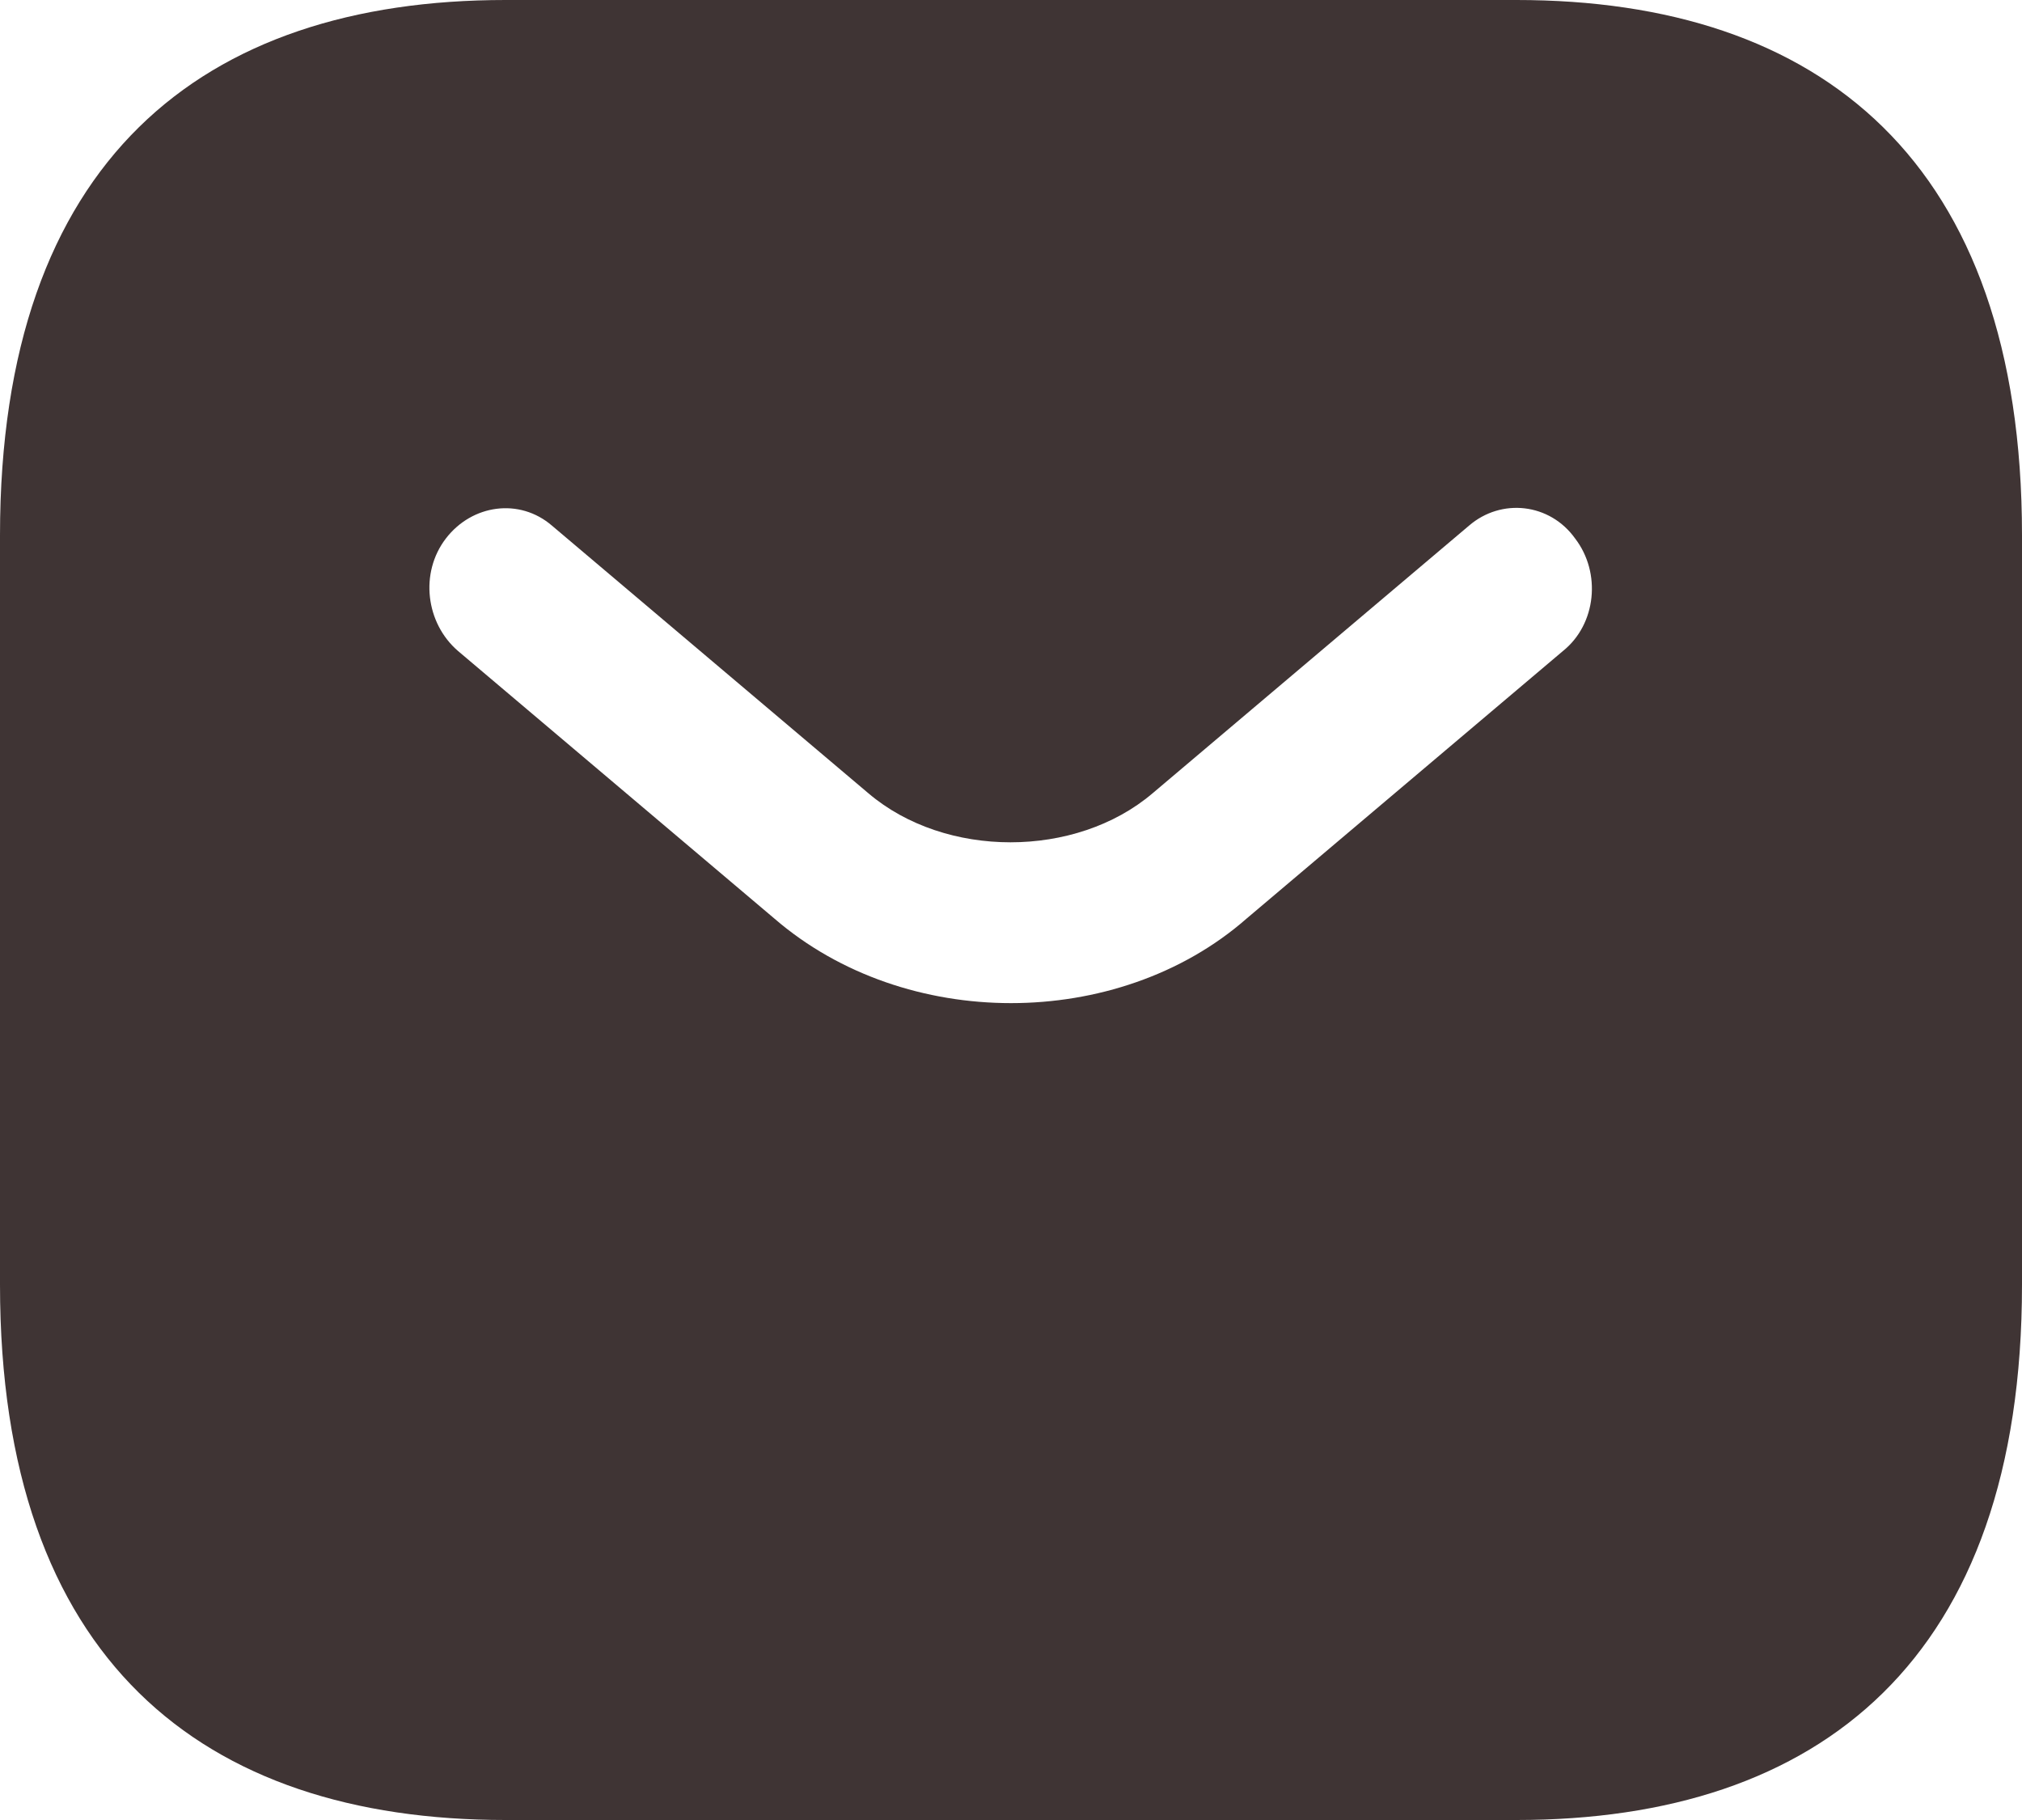 <svg width="20" height="18" viewBox="0 0 20 18" fill="none" xmlns="http://www.w3.org/2000/svg">
<path fill-rule="evenodd" clip-rule="evenodd" d="M5 18H15C18 18 20 16.412 20 12.706V5.294C20 1.588 18 0 15 0H5C2 0 0 1.588 0 5.294V12.706C0 16.412 2 18 5 18ZM7.66 9.085C8.31 9.646 9.16 9.921 10 9.921C10.84 9.921 11.69 9.646 12.33 9.085L15.46 6.438C15.79 6.173 15.84 5.665 15.58 5.326C15.33 4.976 14.85 4.923 14.53 5.199L11.4 7.846C10.64 8.492 9.35 8.492 8.59 7.846L5.46 5.199C5.14 4.923 4.67 4.987 4.41 5.326C4.15 5.665 4.21 6.162 4.53 6.438L7.66 9.085Z" fill="#3F3434"/>
</svg>
